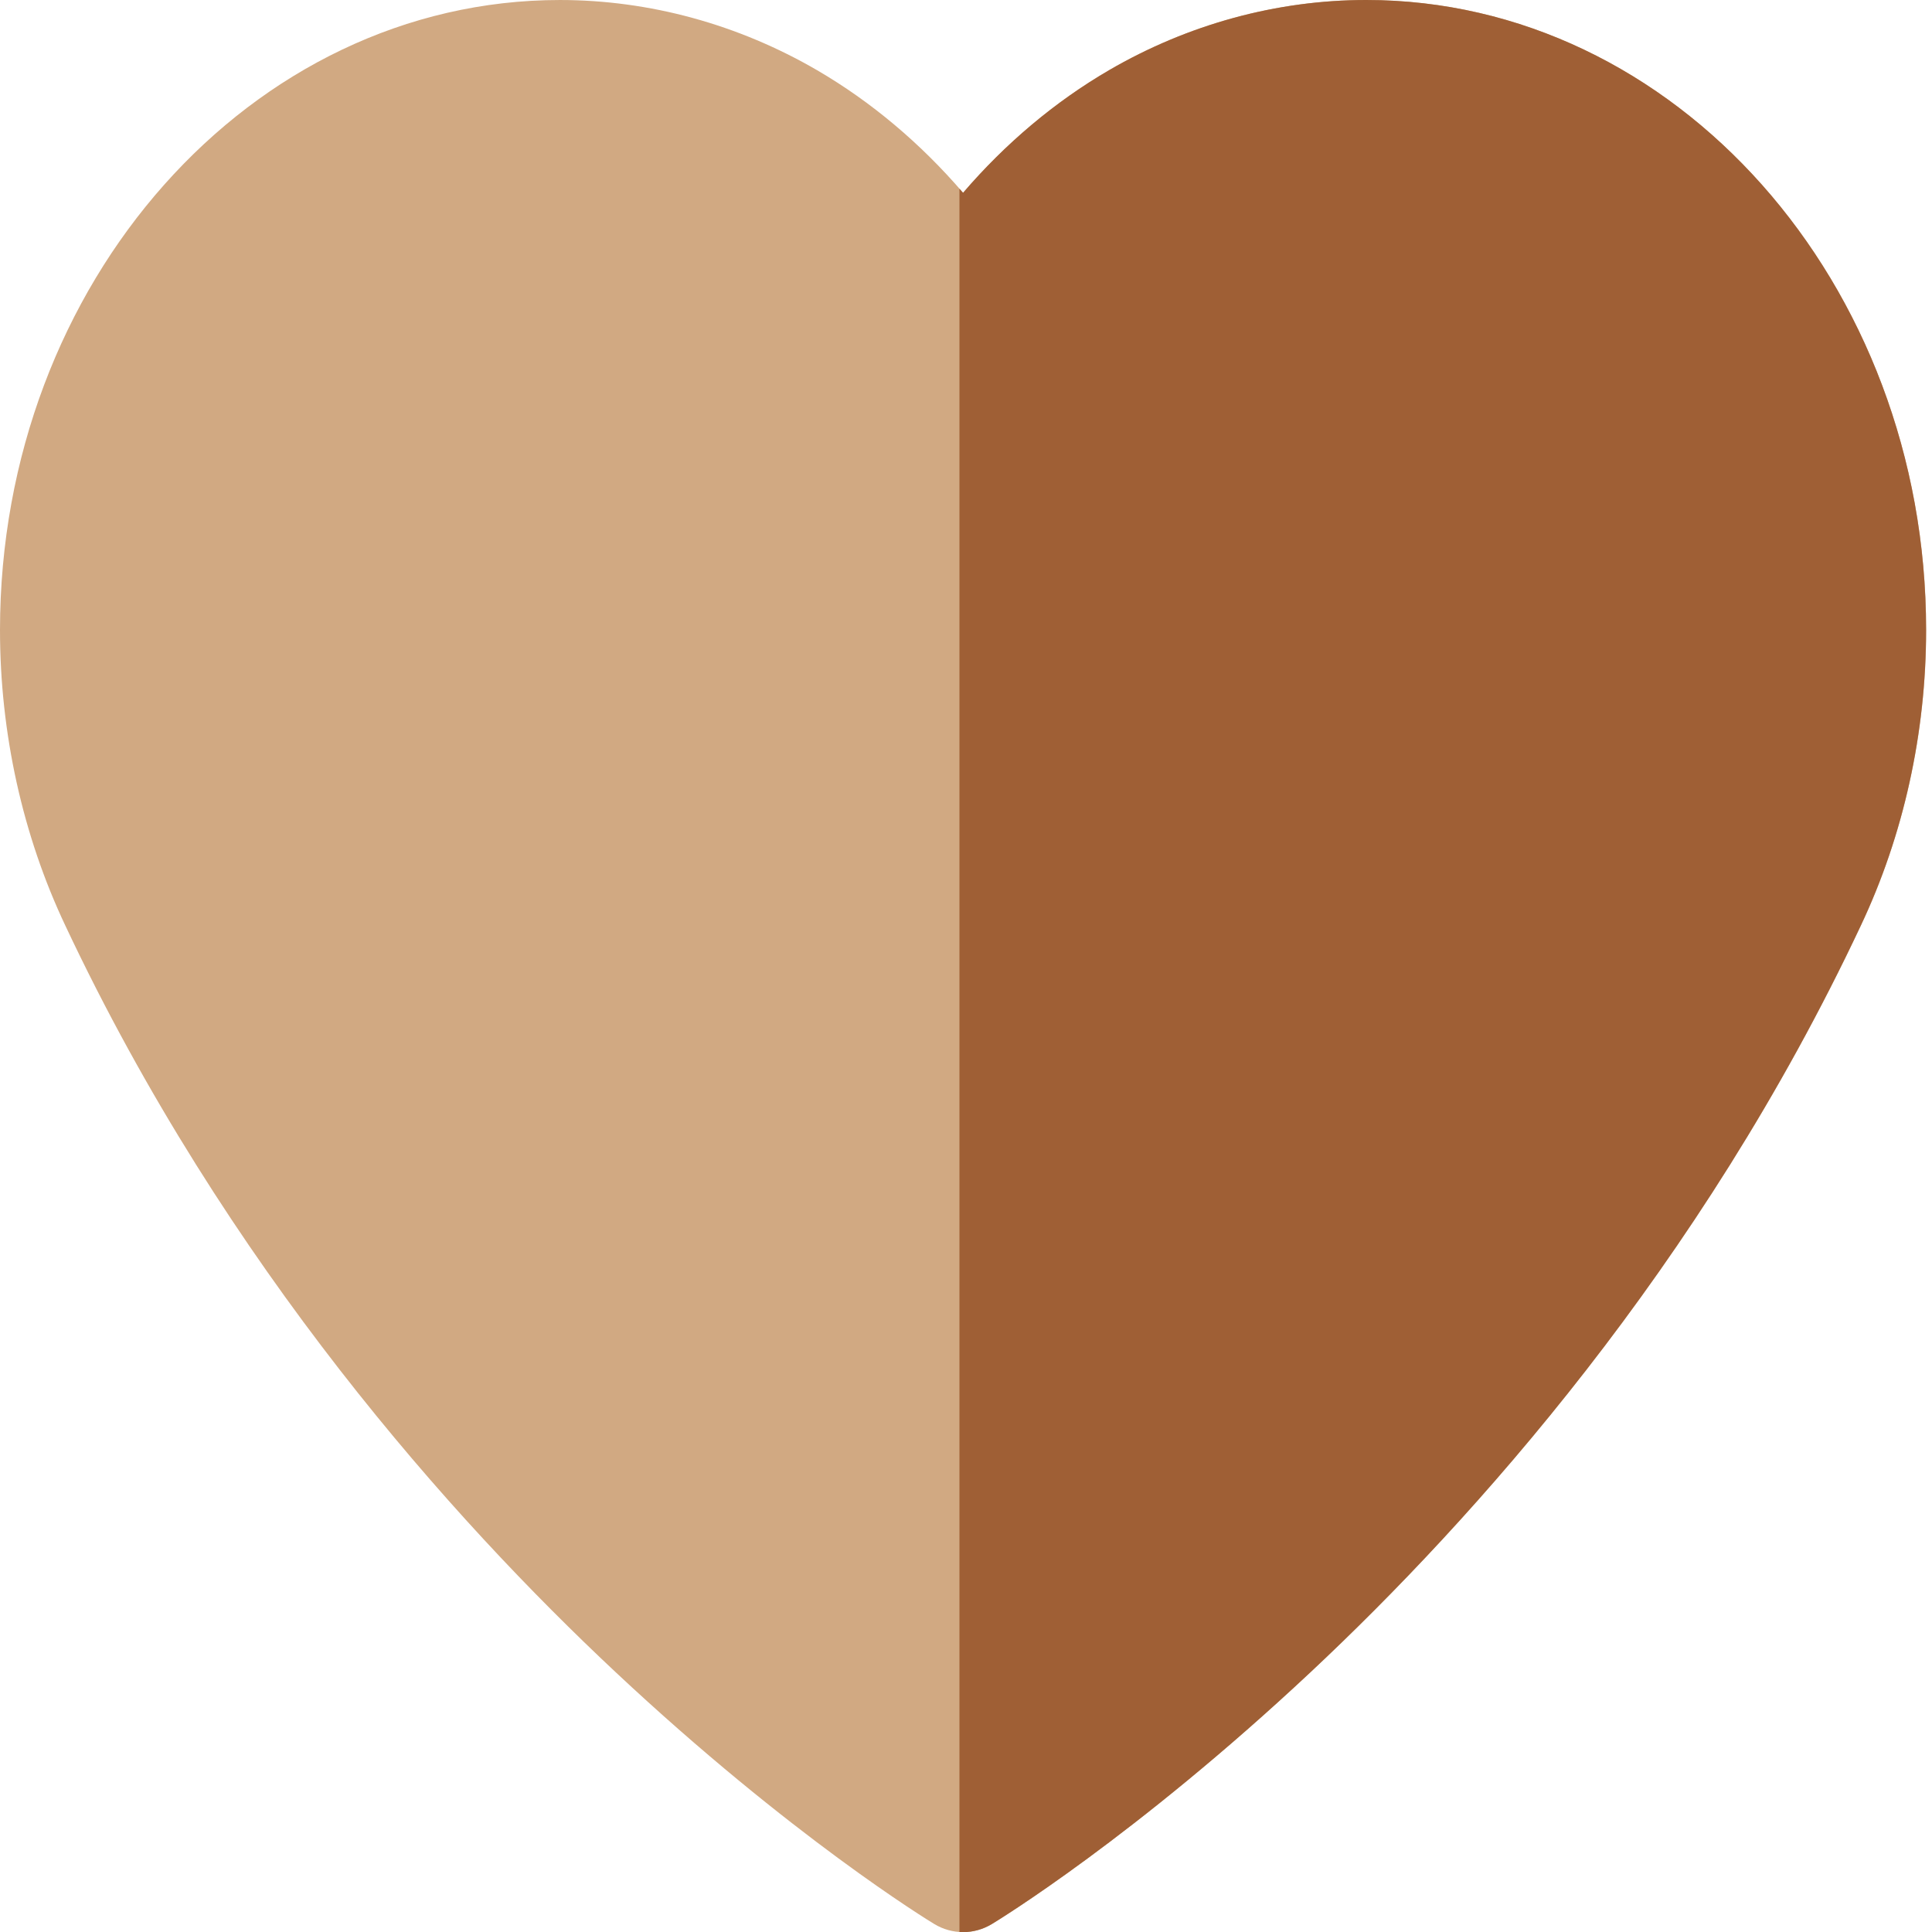 <?xml version="1.0" encoding="utf-8"?>
<!-- Generator: Adobe Illustrator 17.0.0, SVG Export Plug-In . SVG Version: 6.00 Build 0)  -->
<!DOCTYPE svg PUBLIC "-//W3C//DTD SVG 1.1//EN" "http://www.w3.org/Graphics/SVG/1.1/DTD/svg11.dtd">
<svg version="1.1" id="Layer_1" xmlns="http://www.w3.org/2000/svg" xmlns:xlink="http://www.w3.org/1999/xlink" x="0px" y="0px"
	 width="288px" height="288px" viewBox="0 0 288 288" enable-background="new 0 0 288 288" xml:space="preserve">
<path fill="#D1A982" d="M143.559,288.014c-1.482,0-2.965-0.402-4.294-1.207c-0.856-0.52-21.309-12.999-47.551-37.591
	c-24.183-22.66-58.039-60.353-81.978-111.243C3.368,124.513,0,109.274,0,93.919C0,42.129,37.44,0.001,83.467,0.001
	c13.32,0,26.576,3.623,38.337,10.466c8.059,4.691,15.442,10.913,21.761,18.276c6.319-7.363,13.702-13.584,21.761-18.276
	c11.754-6.85,25.011-10.466,38.337-10.466c46.027,0,83.467,42.129,83.467,93.918c0,15.356-3.368,30.601-9.743,44.075
	c-23.932,50.875-57.788,88.568-81.971,111.228c-26.243,24.592-46.695,37.071-47.551,37.591
	C146.53,287.611,145.048,288.014,143.559,288.014z"/>
<path fill="#9F5F35" d="M203.657,0c-13.32,0-26.576,3.623-38.337,10.466c-8.059,4.691-15.442,10.913-21.761,18.276
	c-0.174-0.205-0.355-0.402-0.536-0.608v259.864c0.181,0.015,0.355,0.022,0.536,0.022c1.482,0,2.965-0.402,4.294-1.207
	c0.856-0.52,21.309-12.999,47.551-37.591c24.183-22.66,58.039-60.353,81.971-111.228c6.375-13.474,9.743-28.713,9.743-44.075
	C287.124,42.129,249.677,0,203.657,0z"/>
</svg>

